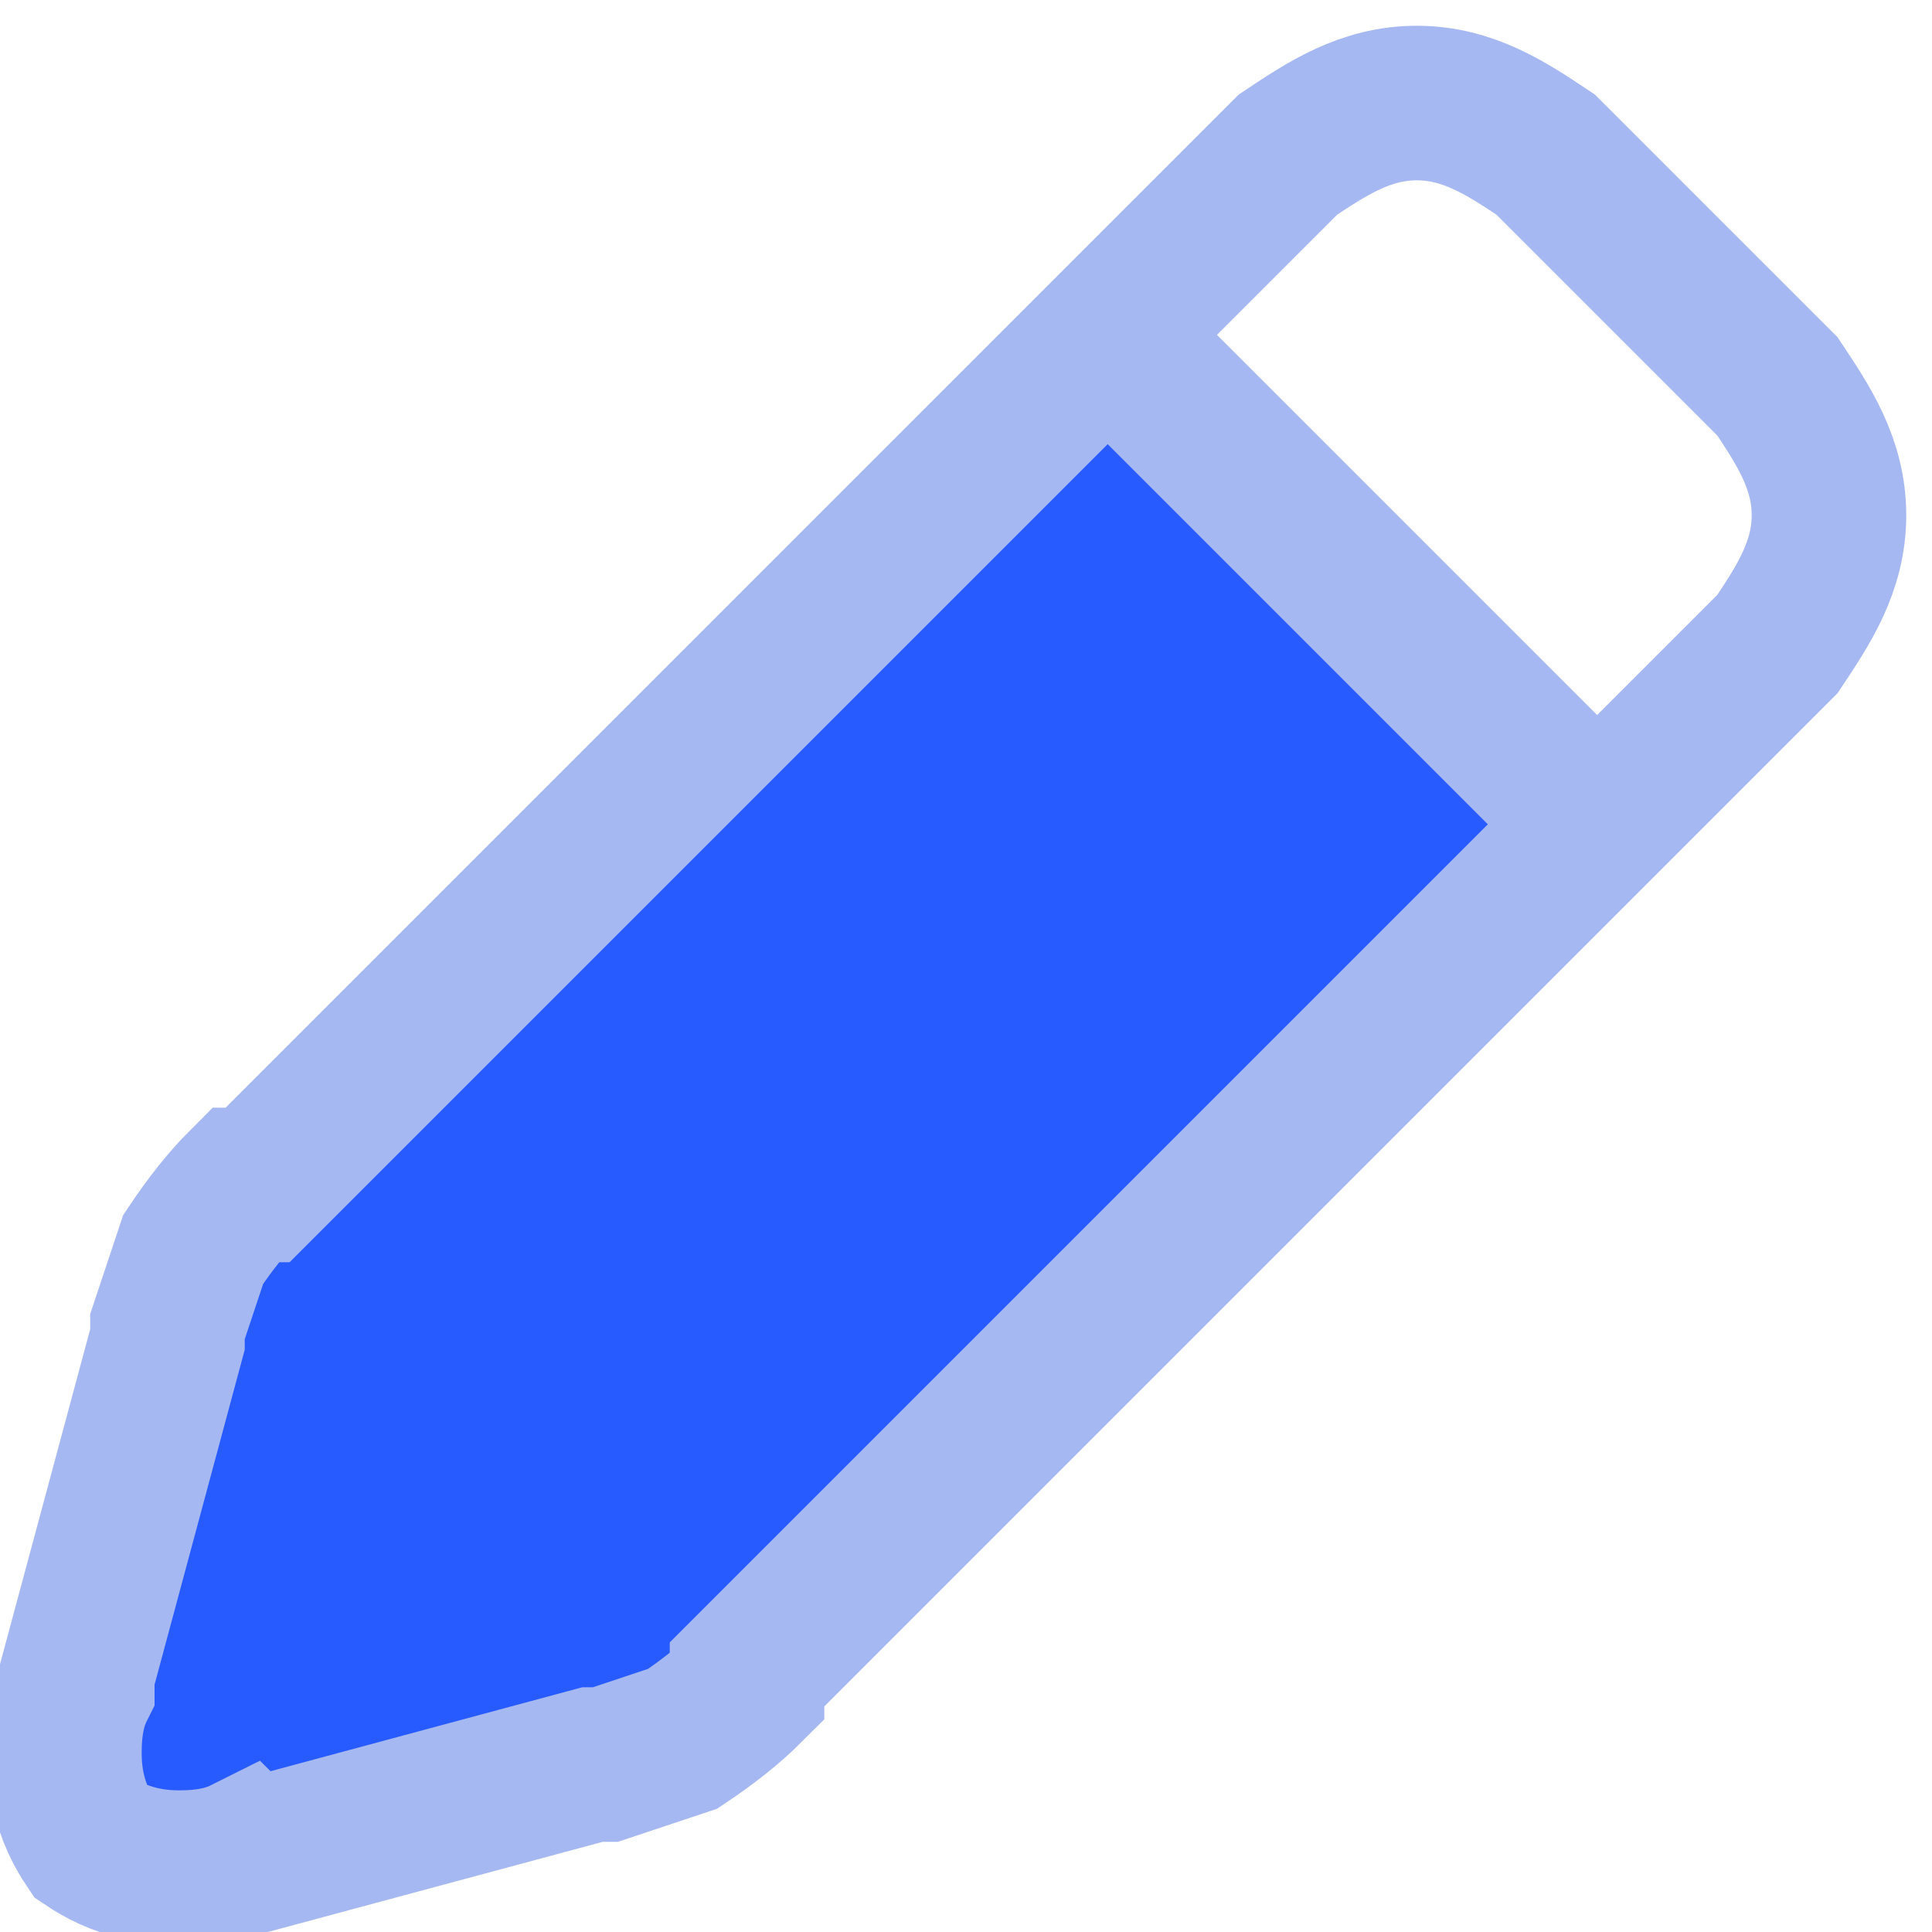 <svg version="1.2" xmlns="http://www.w3.org/2000/svg" viewBox="0 0 15 15" width="15" height="15"><style>.a{fill:#275aff}.b{fill:none;stroke:#a6b8f1;stroke-width:1.2}</style><path class="a" d="m12.5 6.5l-6.6 6.6c-0.2 0.2-0.3 0.3-0.4 0.4-0.2 0-0.3 0.1-0.6 0.1l-3.7 0.8c-0.3 0-0.5 0.1-0.6 0-0.1-0.1 0-0.3 0-0.6l0.8-3.7c0-0.3 0.1-0.4 0.1-0.6 0.1-0.1 0.2-0.2 0.4-0.4l6.6-6.6z"/><path class="b" d="m1.9 14.4q-0.2 0.1-0.5 0.1c-0.1 0-0.4 0-0.7-0.2-0.2-0.3-0.2-0.6-0.2-0.7q0-0.3 0.1-0.5 0 0 0-0.1l0.7-2.6q0 0 0-0.1 0.1-0.3 0.2-0.6 0.2-0.3 0.4-0.5 0 0 0.1 0l7.2-7.2q0.5-0.5 0.8-0.8c0.3-0.2 0.6-0.4 1-0.4 0.4 0 0.7 0.2 1 0.4q0.3 0.3 0.8 0.8l0.2 0.2q0.5 0.5 0.8 0.8c0.2 0.3 0.4 0.6 0.4 1 0 0.4-0.2 0.7-0.4 1q-0.3 0.3-0.8 0.8l-7.2 7.2q0 0.1 0 0.1-0.2 0.2-0.5 0.4-0.3 0.1-0.6 0.2-0.1 0-0.1 0l-2.6 0.7q-0.1 0-0.1 0z"/><path class="b" d="m8.5 2.5l4 4"/></svg>